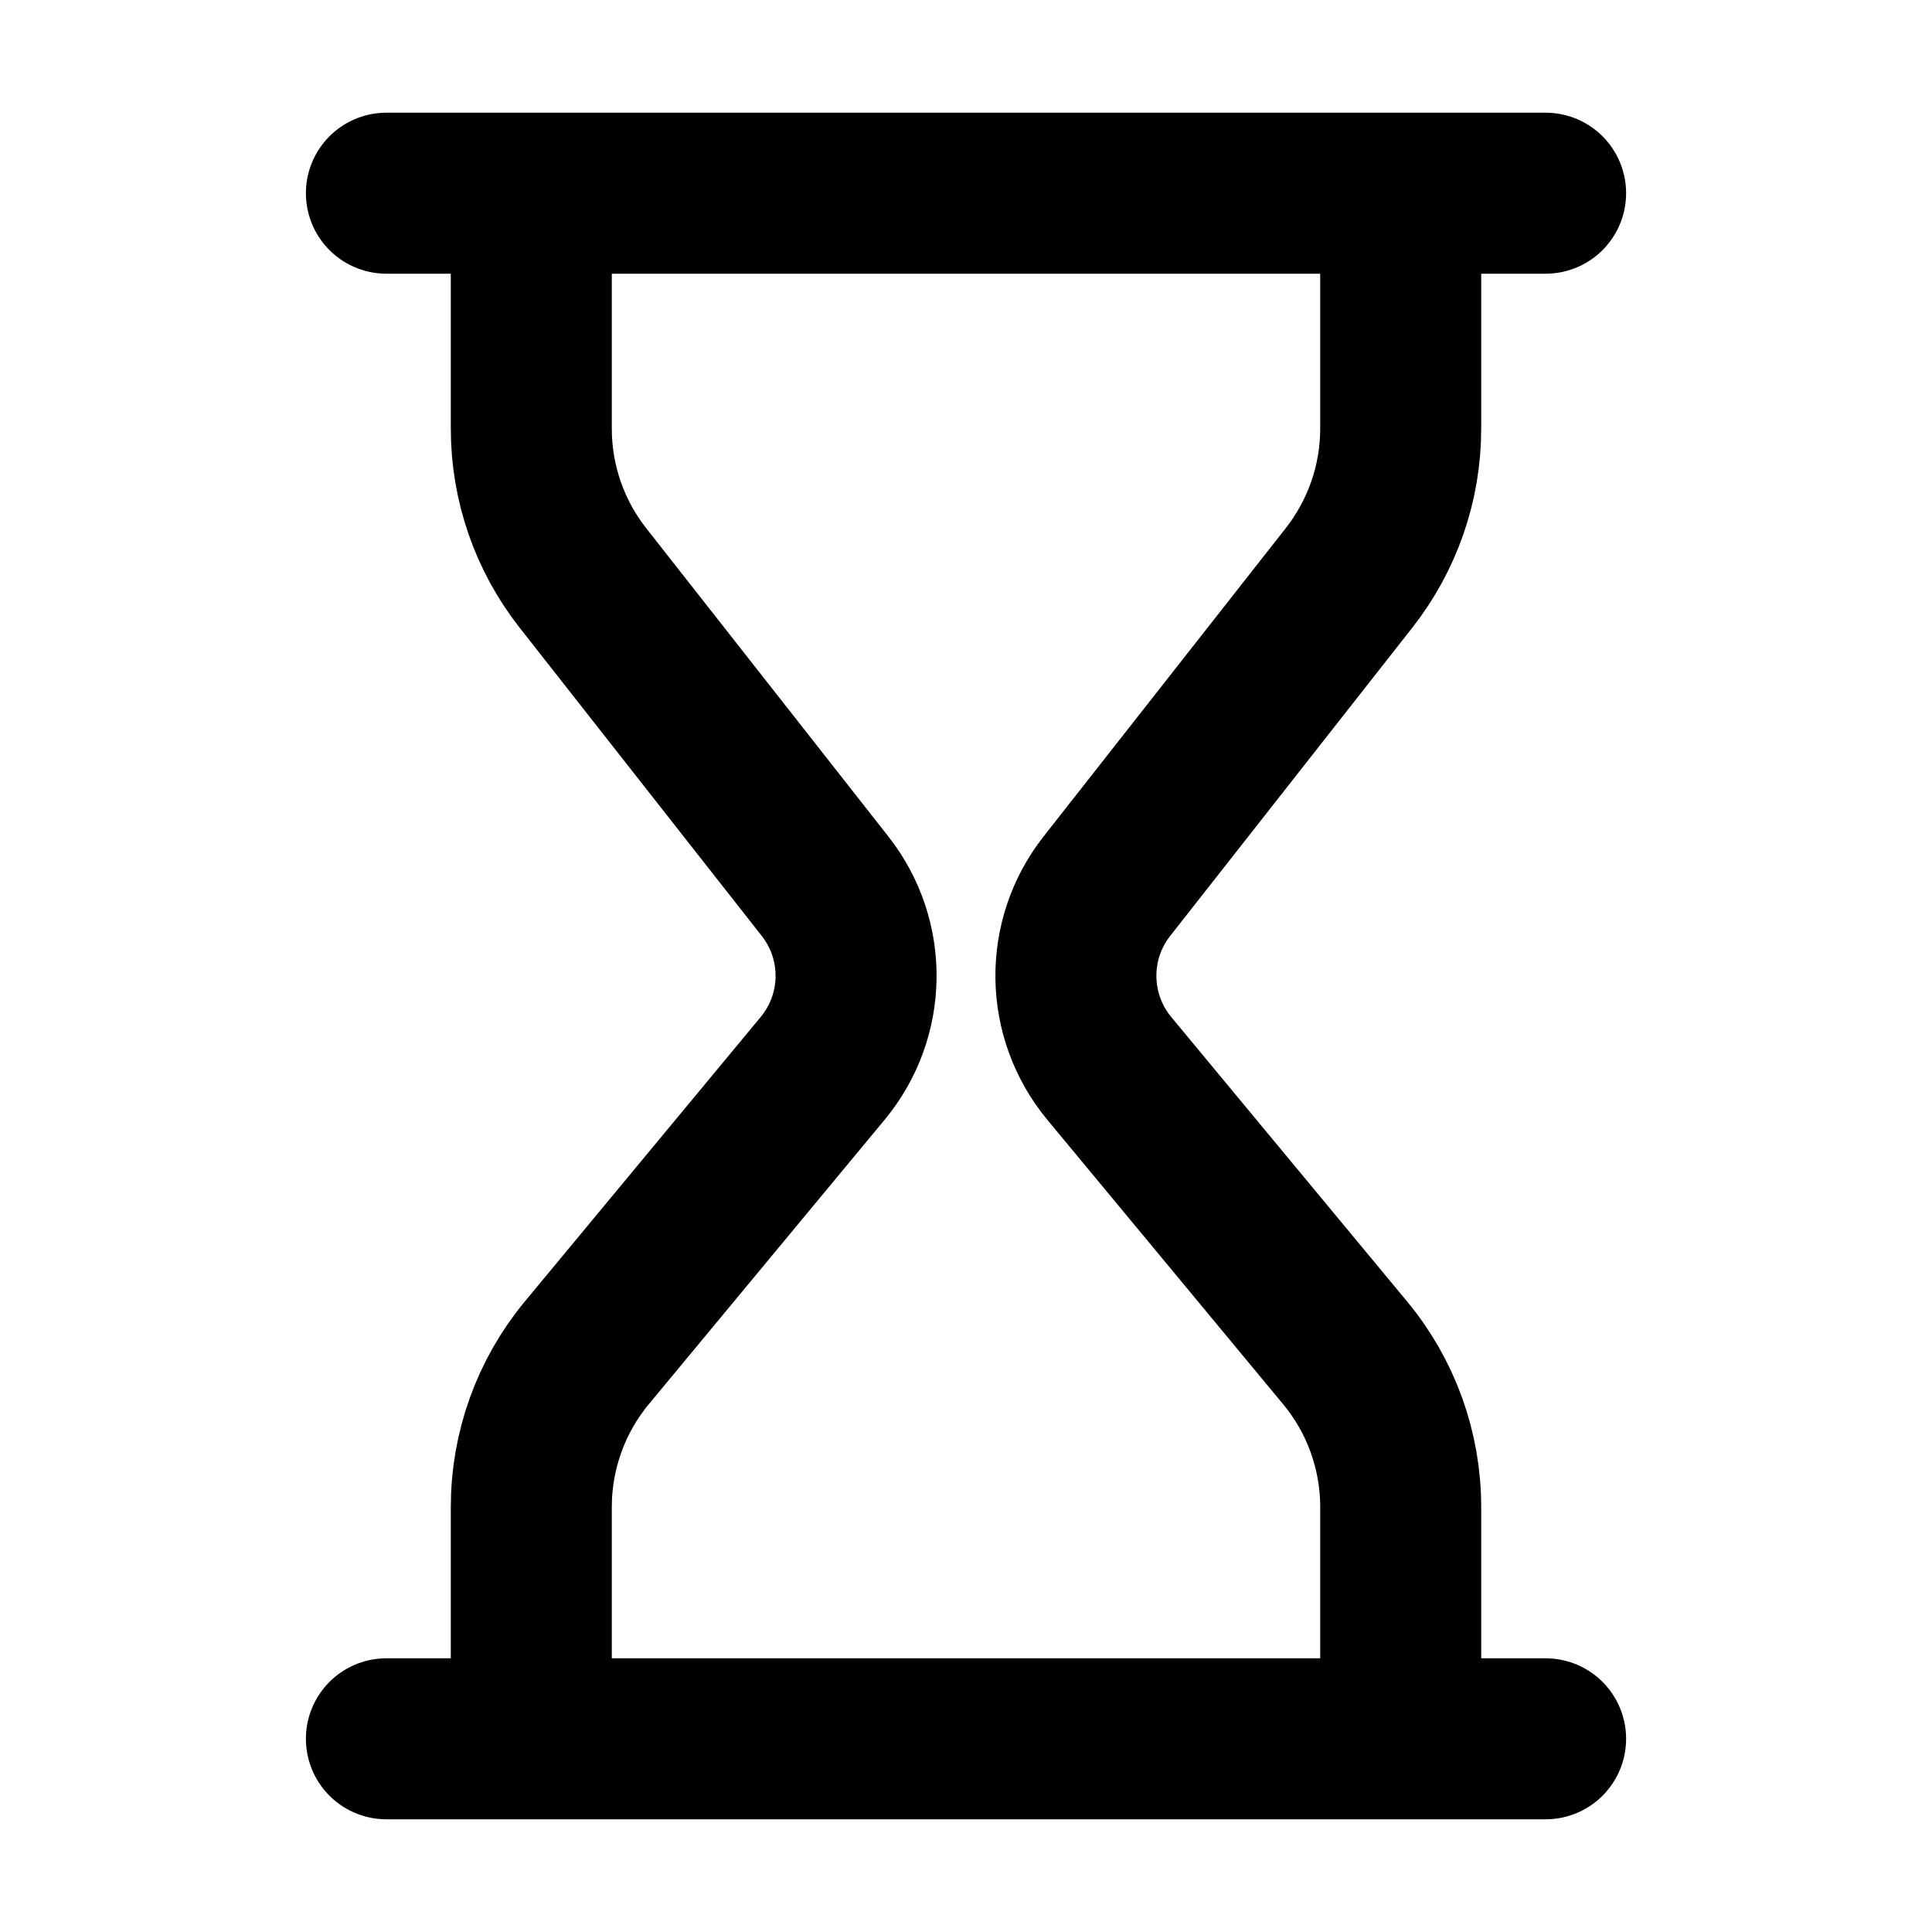 <svg width="24" height="24" viewBox="0 0 24 24" fill="none" xmlns="http://www.w3.org/2000/svg">
<path d="M4.8 2.4H19.2M4.8 21.6H19.2M17.4 2.4V5.325C17.4 5.997 17.174 6.649 16.759 7.178L13.749 11.01C13.226 11.677 13.239 12.618 13.779 13.271L16.709 16.805C17.156 17.343 17.4 18.021 17.4 18.72V21.6M6.6 2.4V5.325C6.6 5.997 6.825 6.649 7.24 7.178L10.25 11.01C10.774 11.677 10.761 12.618 10.22 13.271L7.29 16.805C6.844 17.343 6.6 18.021 6.6 18.72V21.6" stroke="black" stroke-width="2" stroke-linecap="round" stroke-linejoin="round"/>
</svg>
